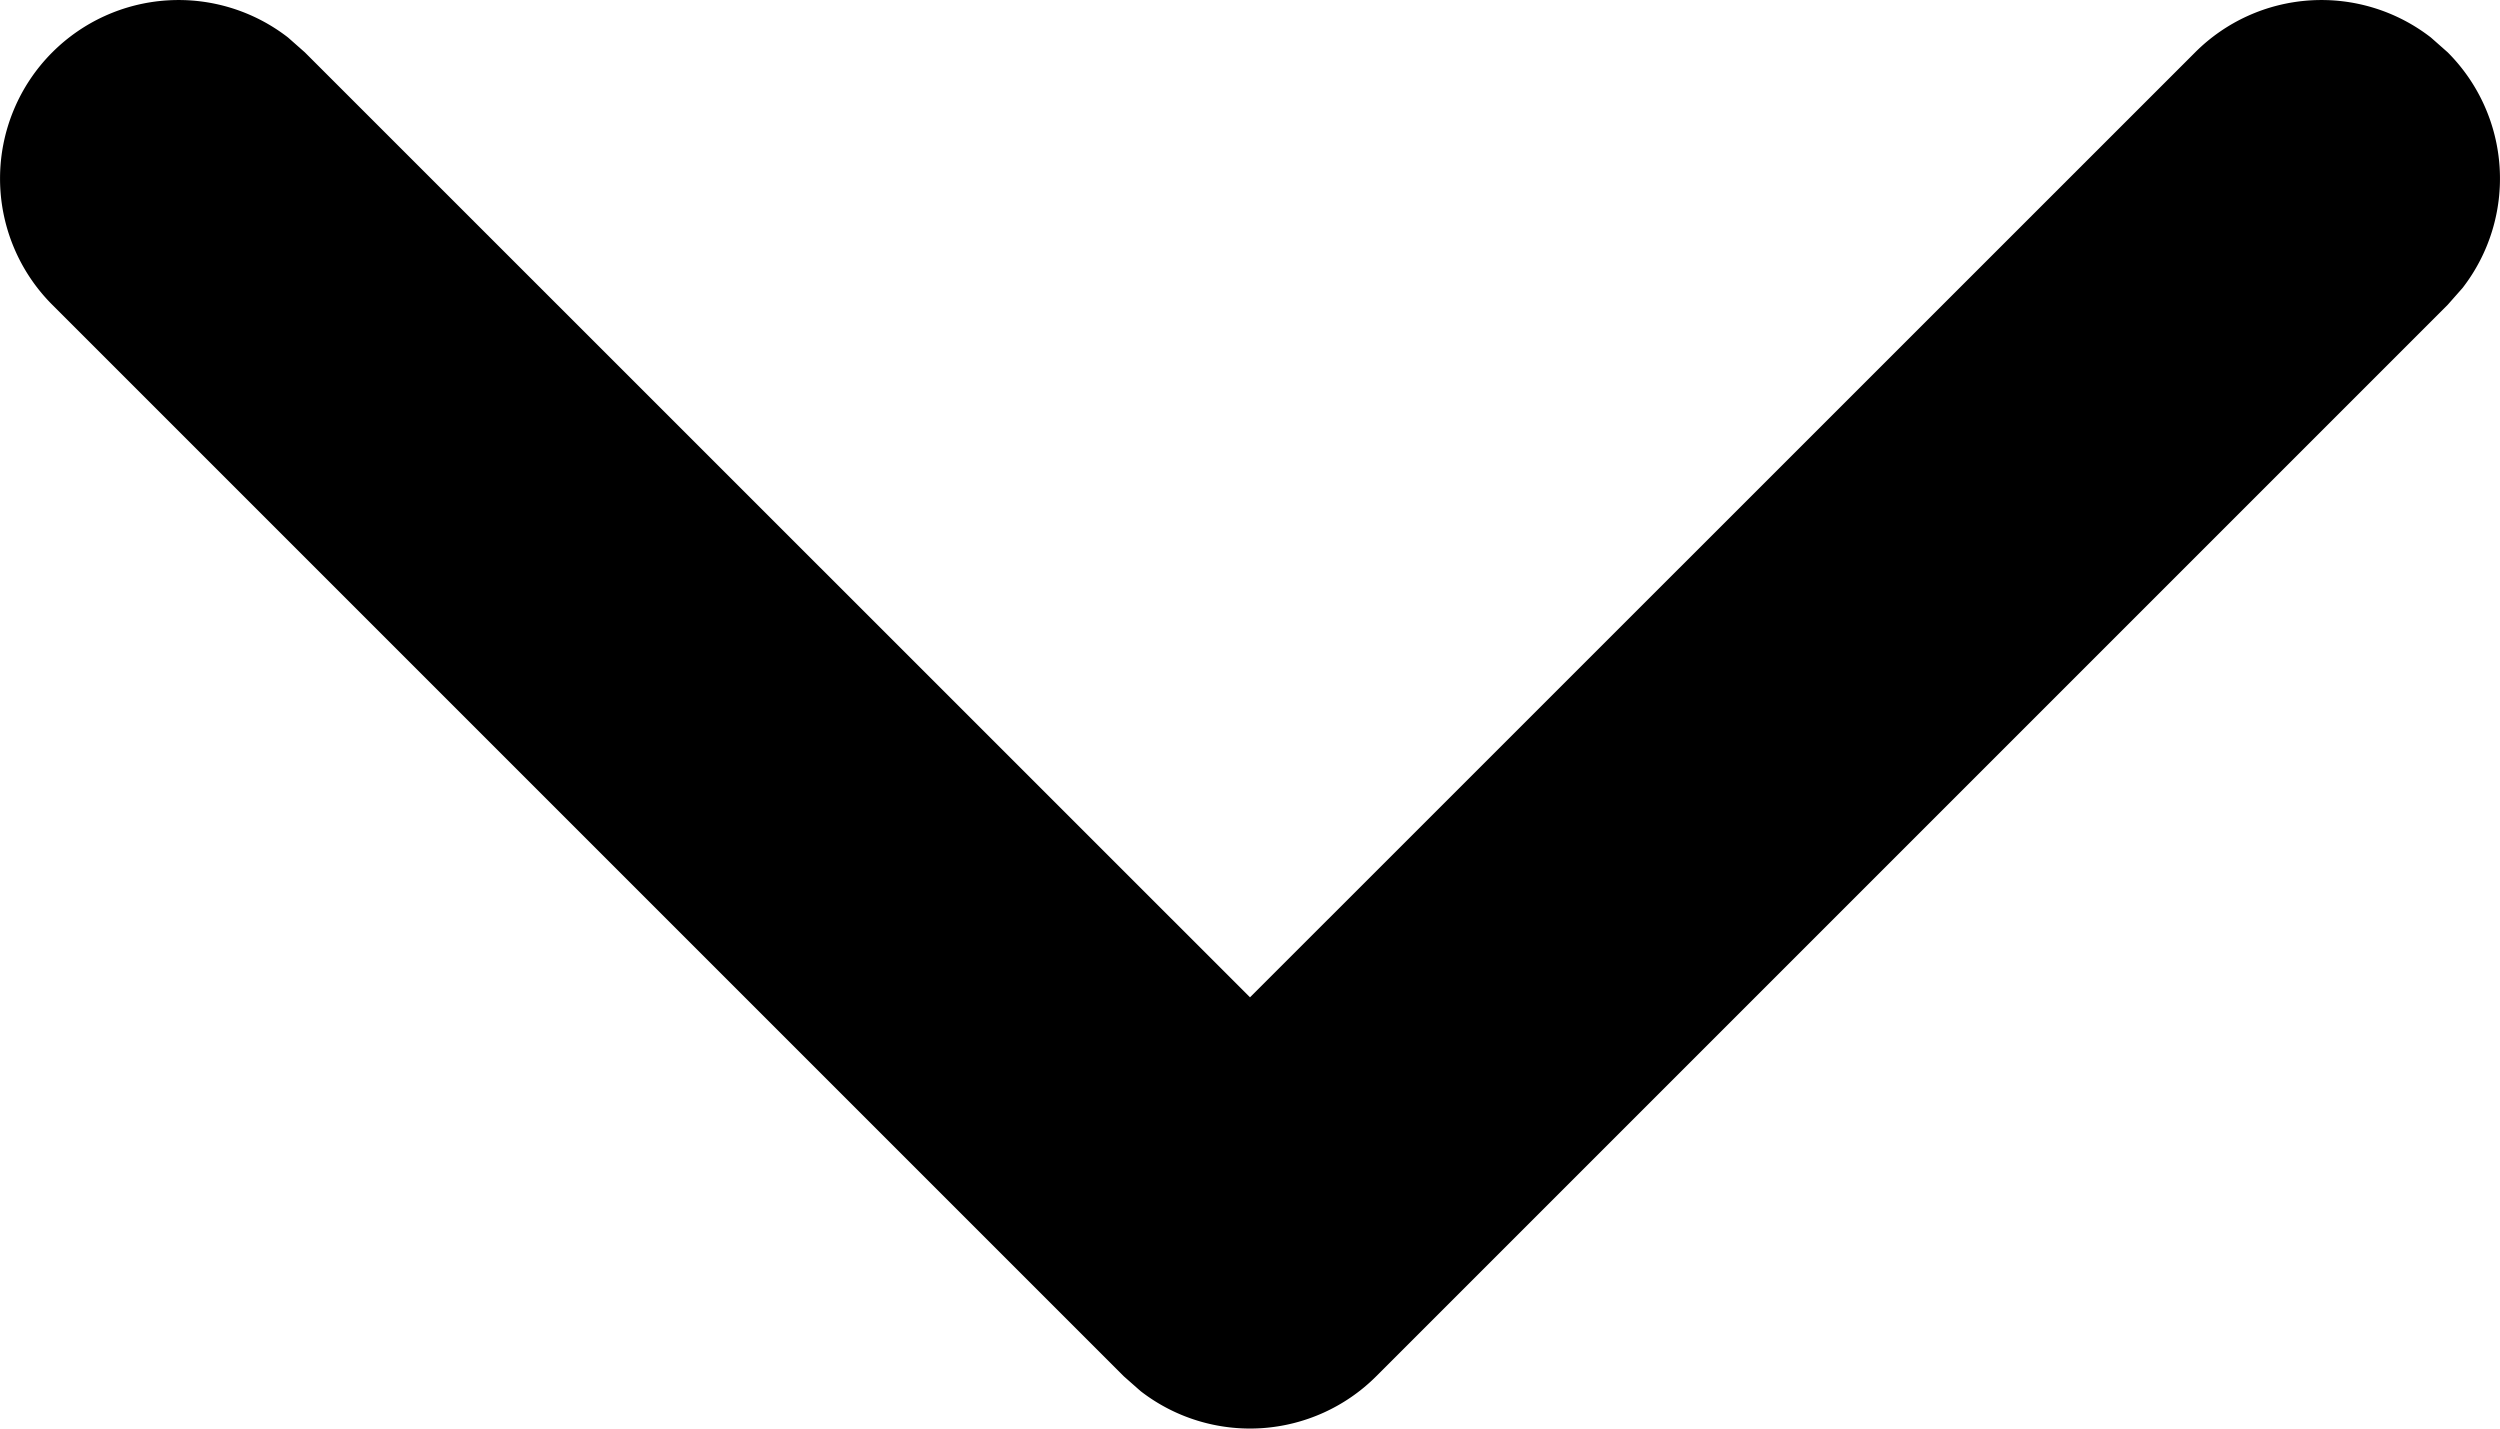 <svg xmlns="http://www.w3.org/2000/svg" viewBox="0 0 14 8"><path d="M.293.293A1 1 0 0 1 1.613.21l.094.083L7 5.585 12.293.293a1 1 0 0 1 1.32-.083l.094.083a1 1 0 0 1 .083 1.32l-.083.094-6 6a1 1 0 0 1-1.32.083l-.094-.083-6-6a1 1 0 0 1 0-1.414z"/></svg>
